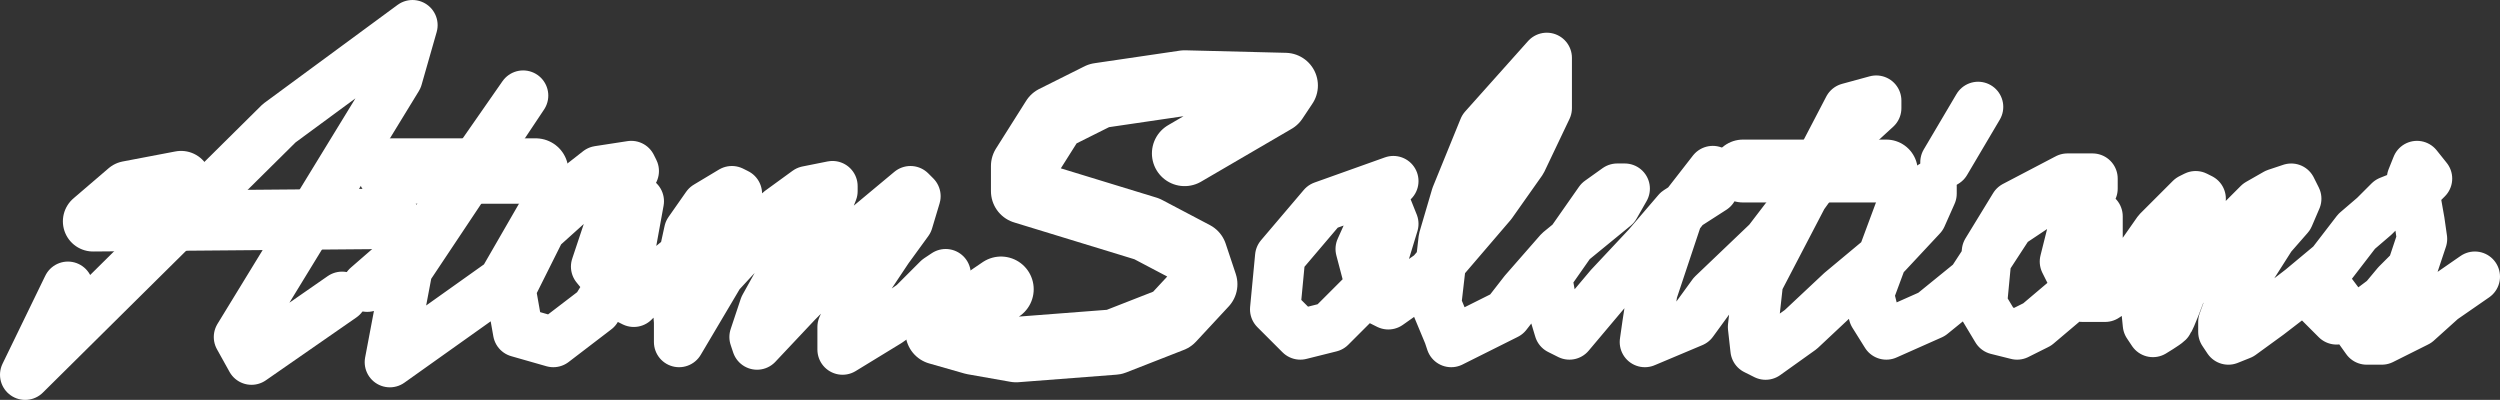 <?xml version="1.0" encoding="utf-8"?>
<!-- Generator: Adobe Illustrator 22.1.0, SVG Export Plug-In . SVG Version: 6.00 Build 0)  -->
<svg version="1.1" id="レイヤー_1" xmlns="http://www.w3.org/2000/svg" xmlns:xlink="http://www.w3.org/1999/xlink" x="0px"
	 y="0px" viewBox="0 0 994 159" style="enable-background:new 0 0 994 159;" xml:space="preserve">
<rect x="0" y="0" width="994" height="159" fill="#333333" stroke="none"/>
<style type="text/css">
	.st0{fill:none;stroke:#FFFFFF;stroke-width:20;stroke-linecap:round;stroke-linejoin:round;stroke-miterlimit:10;}
	.st1{fill:none;stroke:#FFFFFF;stroke-width:24;stroke-linecap:round;stroke-linejoin:round;stroke-miterlimit:10;}
	.st2{fill:none;stroke:#FFFFFF;stroke-width:26;stroke-linecap:round;stroke-linejoin:round;stroke-miterlimit:10;}
	.st3{fill:none;stroke:#FFFFFF;stroke-width:25;stroke-linecap:round;stroke-linejoin:round;stroke-miterlimit:10;}
</style>
<polyline class="st0" points="27,114 10,149 111,49 164,10 158,31 95,134 100,143 136,118 "/>
<polyline class="st1" points="72,72 51,76 37,88 155,87 "/>
<line class="st2" x1="155" y1="68" x2="213" y2="68"/>
<polyline class="st0" points="146,114 169,94 208,38 162,107 155,144 200,112 215,86 238,68 251,66 252,68 235,73 215,91 203,115 
	206,132 220,136 237,123 250,102 254,80 249,78 242,91 237,106 246,117 252,120 263,109 285,91 291,82 293,77 291,76 281,82 274,92 
	269,115 270,128 270,136 286,109 298,96 310,84 321,76 331,74 331,76 327,86 321,94 309,113 304,122 300,134 301,137 317,120 
	329,108 338,96 350,86 362,76 364,78 361,88 353,99 341,117 335,130 335,139 353,128 363,121 373,111 376,109 "/>
<polyline class="st2" points="471,61 507,40 511,34 471,33 437,38 419,47 407,66 407,76 456,91 475,101 479,113 466,127 443,136 
	404,139 387,136 373,132 398,115 "/>
<path class="st0" d="M554,72l-28,10l-17,20l-2,21l10,10l12-3l18-18l7-23l-4-10l-9,20l5,19l6,3l17-12l24-28l12-17l10-21V28v-5l-25,28
	l-11,27l-5,17l-3,26l5,12l1,3l22-11l7-9l14-16l22-18l4-7h-3l-7,5l-21,30l2,11l3,10l4,2l16-19l15-16l12-14l14-9v-7l-14,18l-10,30
	l-2,13l-1,7l19-8l8-11l22-21l13-17l18-25l12-11v-3l-11,3l-36,69l-2,18l1,9l4,2l14-10l16-15l18-15l14-15l4-9v-3l-12,8l-13,35l2,8l5,8
	l18-8l16-13l15-23l15-10l18-4v-4h-10l-21,11l-11,18l-2,21l6,10l8,2l8-4l13-11l1.8-3.8l4.2-9.2l5-10v-9l-4-4l-4,4l-2,6l-3,12l7,14h9
	l9-6l5-10l7-10l13-13l2-1l2,1l-9,10l-9,13l-4,8v9l1,10l2,3c0,0,5-3,6-4s5-12,5-12l8-12l11-11l12-12l7-4l6-2l2,4l-3,7l-7,8l-7,11
	l-8,12l-4,11v4l2,3l5-2l11-8l13-10l4.8-4l7.2-6l10-13l7-6l6-6l5-2l5.1-3.2L963,73l2-2l-4-5l-2,5l3,17l1,7l-4,12l-6,6l-5,6l-8,6
	l-11,2l-8-8l4-5l6,8l5,6l5,7h6l14-7l10-9l13-9"/>
<line class="st3" x1="693" y1="68" x2="750" y2="68"/>
<line class="st0" x1="786.5" y1="42.5" x2="773.5" y2="64.5"/>
</svg>
